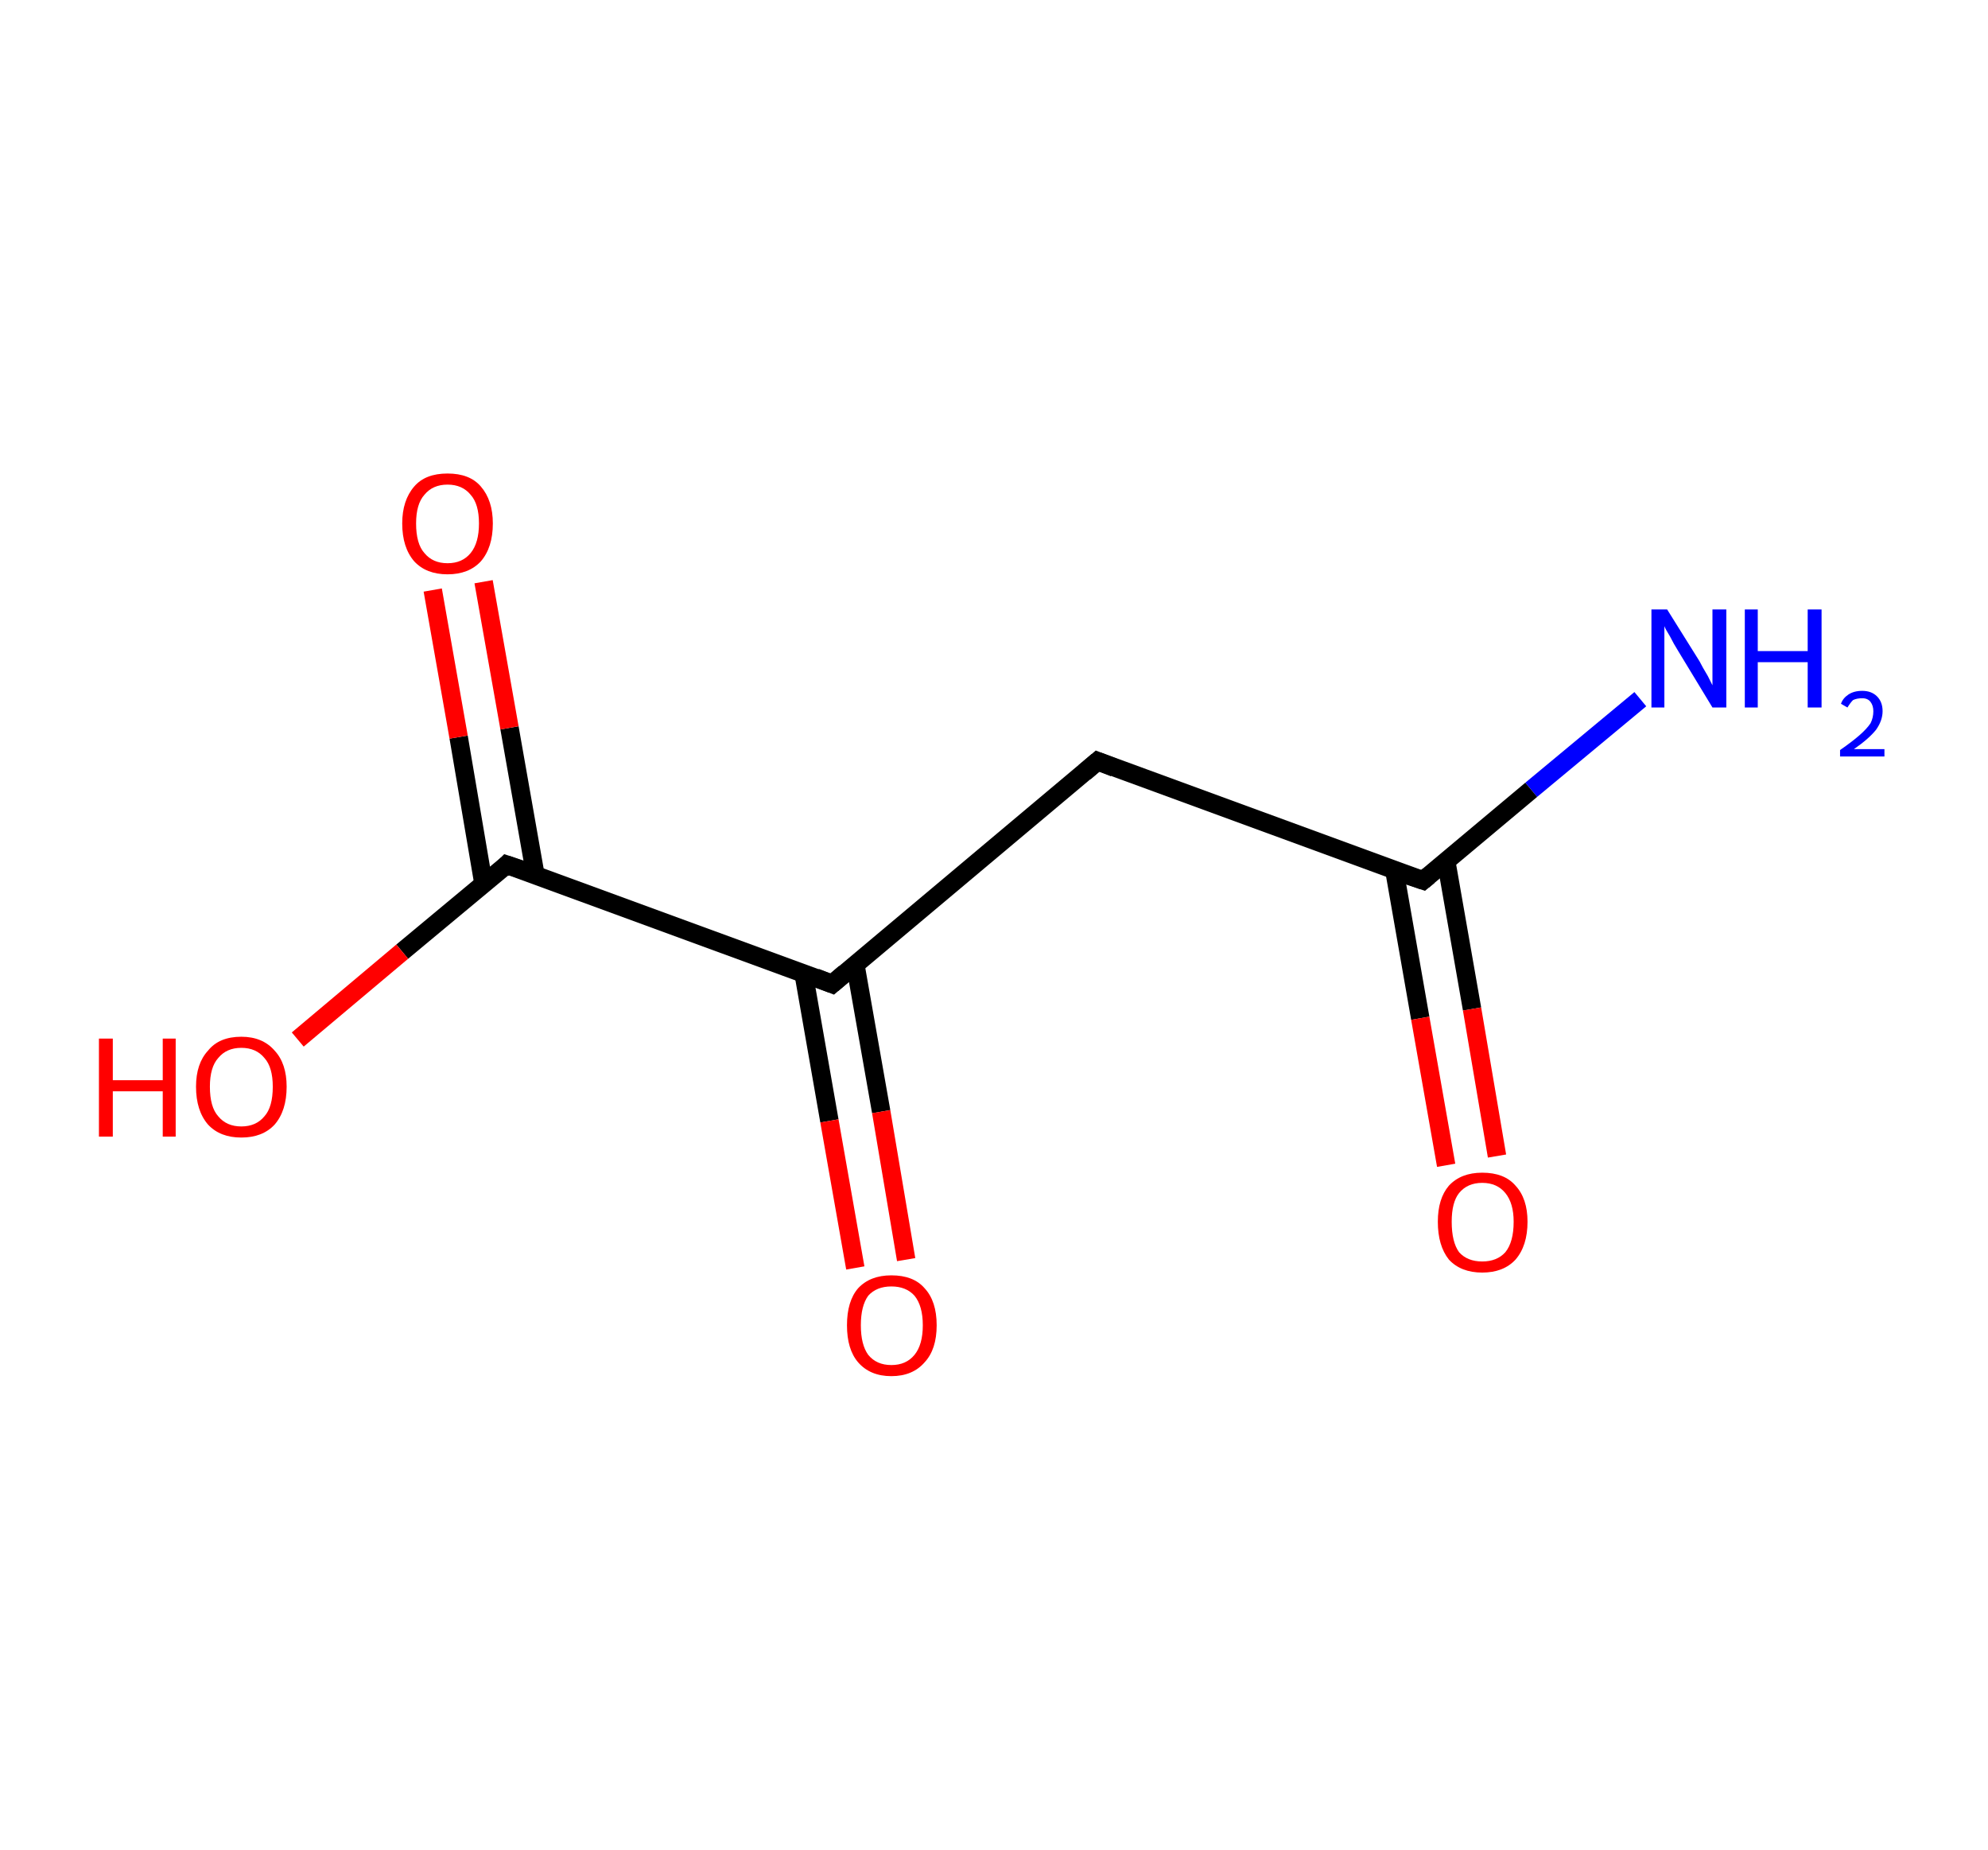 <?xml version='1.0' encoding='ASCII' standalone='yes'?>
<svg xmlns="http://www.w3.org/2000/svg" xmlns:rdkit="http://www.rdkit.org/xml" xmlns:xlink="http://www.w3.org/1999/xlink" version="1.1" baseProfile="full" xml:space="preserve" width="215px" height="200px" viewBox="0 0 215 200">
<!-- END OF HEADER -->
<rect style="opacity:1.0;fill:#FFFFFF;stroke:none" width="215.0" height="200.0" x="0.0" y="0.0"> </rect>
<path class="bond-0 atom-0 atom-1" d="M 177.4,75.6 L 165.6,85.4" style="fill:none;fill-rule:evenodd;stroke:#0000FF;stroke-width:2.0px;stroke-linecap:butt;stroke-linejoin:miter;stroke-opacity:1"/>
<path class="bond-0 atom-0 atom-1" d="M 165.6,85.4 L 153.9,95.2" style="fill:none;fill-rule:evenodd;stroke:#000000;stroke-width:2.0px;stroke-linecap:butt;stroke-linejoin:miter;stroke-opacity:1"/>
<path class="bond-1 atom-1 atom-2" d="M 150.8,94.1 L 153.6,110.1" style="fill:none;fill-rule:evenodd;stroke:#000000;stroke-width:2.0px;stroke-linecap:butt;stroke-linejoin:miter;stroke-opacity:1"/>
<path class="bond-1 atom-1 atom-2" d="M 153.6,110.1 L 156.4,126.0" style="fill:none;fill-rule:evenodd;stroke:#FF0000;stroke-width:2.0px;stroke-linecap:butt;stroke-linejoin:miter;stroke-opacity:1"/>
<path class="bond-1 atom-1 atom-2" d="M 156.4,93.1 L 159.2,109.1" style="fill:none;fill-rule:evenodd;stroke:#000000;stroke-width:2.0px;stroke-linecap:butt;stroke-linejoin:miter;stroke-opacity:1"/>
<path class="bond-1 atom-1 atom-2" d="M 159.2,109.1 L 161.9,125.0" style="fill:none;fill-rule:evenodd;stroke:#FF0000;stroke-width:2.0px;stroke-linecap:butt;stroke-linejoin:miter;stroke-opacity:1"/>
<path class="bond-2 atom-1 atom-3" d="M 153.9,95.2 L 118.7,82.3" style="fill:none;fill-rule:evenodd;stroke:#000000;stroke-width:2.0px;stroke-linecap:butt;stroke-linejoin:miter;stroke-opacity:1"/>
<path class="bond-3 atom-3 atom-4" d="M 118.7,82.3 L 90.0,106.4" style="fill:none;fill-rule:evenodd;stroke:#000000;stroke-width:2.0px;stroke-linecap:butt;stroke-linejoin:miter;stroke-opacity:1"/>
<path class="bond-4 atom-4 atom-5" d="M 86.9,105.2 L 89.7,121.2" style="fill:none;fill-rule:evenodd;stroke:#000000;stroke-width:2.0px;stroke-linecap:butt;stroke-linejoin:miter;stroke-opacity:1"/>
<path class="bond-4 atom-4 atom-5" d="M 89.7,121.2 L 92.5,137.1" style="fill:none;fill-rule:evenodd;stroke:#FF0000;stroke-width:2.0px;stroke-linecap:butt;stroke-linejoin:miter;stroke-opacity:1"/>
<path class="bond-4 atom-4 atom-5" d="M 92.5,104.3 L 95.3,120.2" style="fill:none;fill-rule:evenodd;stroke:#000000;stroke-width:2.0px;stroke-linecap:butt;stroke-linejoin:miter;stroke-opacity:1"/>
<path class="bond-4 atom-4 atom-5" d="M 95.3,120.2 L 98.0,136.2" style="fill:none;fill-rule:evenodd;stroke:#FF0000;stroke-width:2.0px;stroke-linecap:butt;stroke-linejoin:miter;stroke-opacity:1"/>
<path class="bond-5 atom-4 atom-6" d="M 90.0,106.4 L 54.8,93.5" style="fill:none;fill-rule:evenodd;stroke:#000000;stroke-width:2.0px;stroke-linecap:butt;stroke-linejoin:miter;stroke-opacity:1"/>
<path class="bond-6 atom-6 atom-7" d="M 57.9,94.6 L 55.1,78.7" style="fill:none;fill-rule:evenodd;stroke:#000000;stroke-width:2.0px;stroke-linecap:butt;stroke-linejoin:miter;stroke-opacity:1"/>
<path class="bond-6 atom-6 atom-7" d="M 55.1,78.7 L 52.3,62.9" style="fill:none;fill-rule:evenodd;stroke:#FF0000;stroke-width:2.0px;stroke-linecap:butt;stroke-linejoin:miter;stroke-opacity:1"/>
<path class="bond-6 atom-6 atom-7" d="M 52.3,95.6 L 49.6,79.7" style="fill:none;fill-rule:evenodd;stroke:#000000;stroke-width:2.0px;stroke-linecap:butt;stroke-linejoin:miter;stroke-opacity:1"/>
<path class="bond-6 atom-6 atom-7" d="M 49.6,79.7 L 46.8,63.8" style="fill:none;fill-rule:evenodd;stroke:#FF0000;stroke-width:2.0px;stroke-linecap:butt;stroke-linejoin:miter;stroke-opacity:1"/>
<path class="bond-7 atom-6 atom-8" d="M 54.8,93.5 L 43.5,102.9" style="fill:none;fill-rule:evenodd;stroke:#000000;stroke-width:2.0px;stroke-linecap:butt;stroke-linejoin:miter;stroke-opacity:1"/>
<path class="bond-7 atom-6 atom-8" d="M 43.5,102.9 L 32.2,112.4" style="fill:none;fill-rule:evenodd;stroke:#FF0000;stroke-width:2.0px;stroke-linecap:butt;stroke-linejoin:miter;stroke-opacity:1"/>
<path d="M 154.5,94.7 L 153.9,95.2 L 152.1,94.6" style="fill:none;stroke:#000000;stroke-width:2.0px;stroke-linecap:butt;stroke-linejoin:miter;stroke-opacity:1;"/>
<path d="M 120.5,83.0 L 118.7,82.3 L 117.3,83.5" style="fill:none;stroke:#000000;stroke-width:2.0px;stroke-linecap:butt;stroke-linejoin:miter;stroke-opacity:1;"/>
<path d="M 91.4,105.2 L 90.0,106.4 L 88.2,105.7" style="fill:none;stroke:#000000;stroke-width:2.0px;stroke-linecap:butt;stroke-linejoin:miter;stroke-opacity:1;"/>
<path d="M 56.6,94.1 L 54.8,93.5 L 54.3,94.0" style="fill:none;stroke:#000000;stroke-width:2.0px;stroke-linecap:butt;stroke-linejoin:miter;stroke-opacity:1;"/>
<path class="atom-0" d="M 180.3 65.9 L 183.8 71.5 Q 184.1 72.1, 184.7 73.1 Q 185.2 74.1, 185.2 74.1 L 185.2 65.9 L 186.7 65.9 L 186.7 76.5 L 185.2 76.5 L 181.5 70.4 Q 181.0 69.6, 180.6 68.8 Q 180.1 68.0, 180.0 67.7 L 180.0 76.5 L 178.6 76.5 L 178.6 65.9 L 180.3 65.9 " fill="#0000FF"/>
<path class="atom-0" d="M 188.7 65.9 L 190.1 65.9 L 190.1 70.4 L 195.5 70.4 L 195.5 65.9 L 197.0 65.9 L 197.0 76.5 L 195.5 76.5 L 195.5 71.6 L 190.1 71.6 L 190.1 76.5 L 188.7 76.5 L 188.7 65.9 " fill="#0000FF"/>
<path class="atom-0" d="M 199.1 76.1 Q 199.3 75.5, 199.9 75.1 Q 200.5 74.7, 201.4 74.7 Q 202.4 74.7, 203.0 75.3 Q 203.6 75.9, 203.6 76.9 Q 203.6 77.9, 202.9 78.9 Q 202.1 79.9, 200.5 81.0 L 203.8 81.0 L 203.8 81.8 L 199.0 81.8 L 199.0 81.1 Q 200.3 80.2, 201.1 79.5 Q 201.9 78.8, 202.3 78.2 Q 202.6 77.6, 202.6 76.9 Q 202.6 76.3, 202.3 75.9 Q 202.0 75.5, 201.4 75.5 Q 200.8 75.5, 200.4 75.7 Q 200.1 76.0, 199.8 76.5 L 199.1 76.1 " fill="#0000FF"/>
<path class="atom-2" d="M 155.5 132.1 Q 155.5 129.6, 156.7 128.2 Q 158.0 126.8, 160.3 126.8 Q 162.7 126.8, 163.9 128.2 Q 165.2 129.6, 165.2 132.1 Q 165.2 134.7, 163.9 136.2 Q 162.6 137.6, 160.3 137.6 Q 158.0 137.6, 156.7 136.2 Q 155.5 134.7, 155.5 132.1 M 160.3 136.4 Q 161.9 136.4, 162.8 135.4 Q 163.7 134.3, 163.7 132.1 Q 163.7 130.1, 162.8 129.0 Q 161.9 127.9, 160.3 127.9 Q 158.7 127.9, 157.8 129.0 Q 157.0 130.0, 157.0 132.1 Q 157.0 134.3, 157.8 135.4 Q 158.7 136.4, 160.3 136.4 " fill="#FF0000"/>
<path class="atom-5" d="M 91.6 143.3 Q 91.6 140.7, 92.8 139.3 Q 94.1 137.9, 96.4 137.9 Q 98.8 137.9, 100.0 139.3 Q 101.3 140.7, 101.3 143.3 Q 101.3 145.9, 100.0 147.3 Q 98.7 148.8, 96.4 148.8 Q 94.1 148.8, 92.8 147.3 Q 91.6 145.9, 91.6 143.3 M 96.4 147.6 Q 98.0 147.6, 98.9 146.5 Q 99.8 145.4, 99.8 143.3 Q 99.8 141.2, 98.9 140.1 Q 98.0 139.1, 96.4 139.1 Q 94.8 139.1, 93.9 140.1 Q 93.1 141.2, 93.1 143.3 Q 93.1 145.4, 93.9 146.5 Q 94.8 147.6, 96.4 147.6 " fill="#FF0000"/>
<path class="atom-7" d="M 43.5 56.6 Q 43.5 54.1, 44.8 52.6 Q 46.0 51.2, 48.4 51.2 Q 50.8 51.2, 52.0 52.6 Q 53.3 54.1, 53.3 56.6 Q 53.3 59.2, 52.0 60.7 Q 50.7 62.1, 48.4 62.1 Q 46.1 62.1, 44.8 60.7 Q 43.5 59.2, 43.5 56.6 M 48.4 60.9 Q 50.0 60.9, 50.9 59.8 Q 51.8 58.7, 51.8 56.6 Q 51.8 54.5, 50.9 53.5 Q 50.0 52.4, 48.4 52.4 Q 46.8 52.4, 45.9 53.5 Q 45.0 54.5, 45.0 56.6 Q 45.0 58.8, 45.9 59.8 Q 46.8 60.9, 48.4 60.9 " fill="#FF0000"/>
<path class="atom-8" d="M 10.7 112.3 L 12.2 112.3 L 12.2 116.8 L 17.6 116.8 L 17.6 112.3 L 19.0 112.3 L 19.0 122.9 L 17.6 122.9 L 17.6 118.0 L 12.2 118.0 L 12.2 122.9 L 10.7 122.9 L 10.7 112.3 " fill="#FF0000"/>
<path class="atom-8" d="M 21.2 117.5 Q 21.2 115.0, 22.5 113.6 Q 23.7 112.1, 26.1 112.1 Q 28.4 112.1, 29.7 113.6 Q 31.0 115.0, 31.0 117.5 Q 31.0 120.1, 29.7 121.6 Q 28.4 123.0, 26.1 123.0 Q 23.8 123.0, 22.5 121.6 Q 21.2 120.1, 21.2 117.5 M 26.1 121.8 Q 27.7 121.8, 28.6 120.7 Q 29.5 119.7, 29.5 117.5 Q 29.5 115.4, 28.6 114.4 Q 27.7 113.3, 26.1 113.3 Q 24.5 113.3, 23.6 114.4 Q 22.7 115.4, 22.7 117.5 Q 22.7 119.7, 23.6 120.7 Q 24.5 121.8, 26.1 121.8 " fill="#FF0000"/>
</svg>
